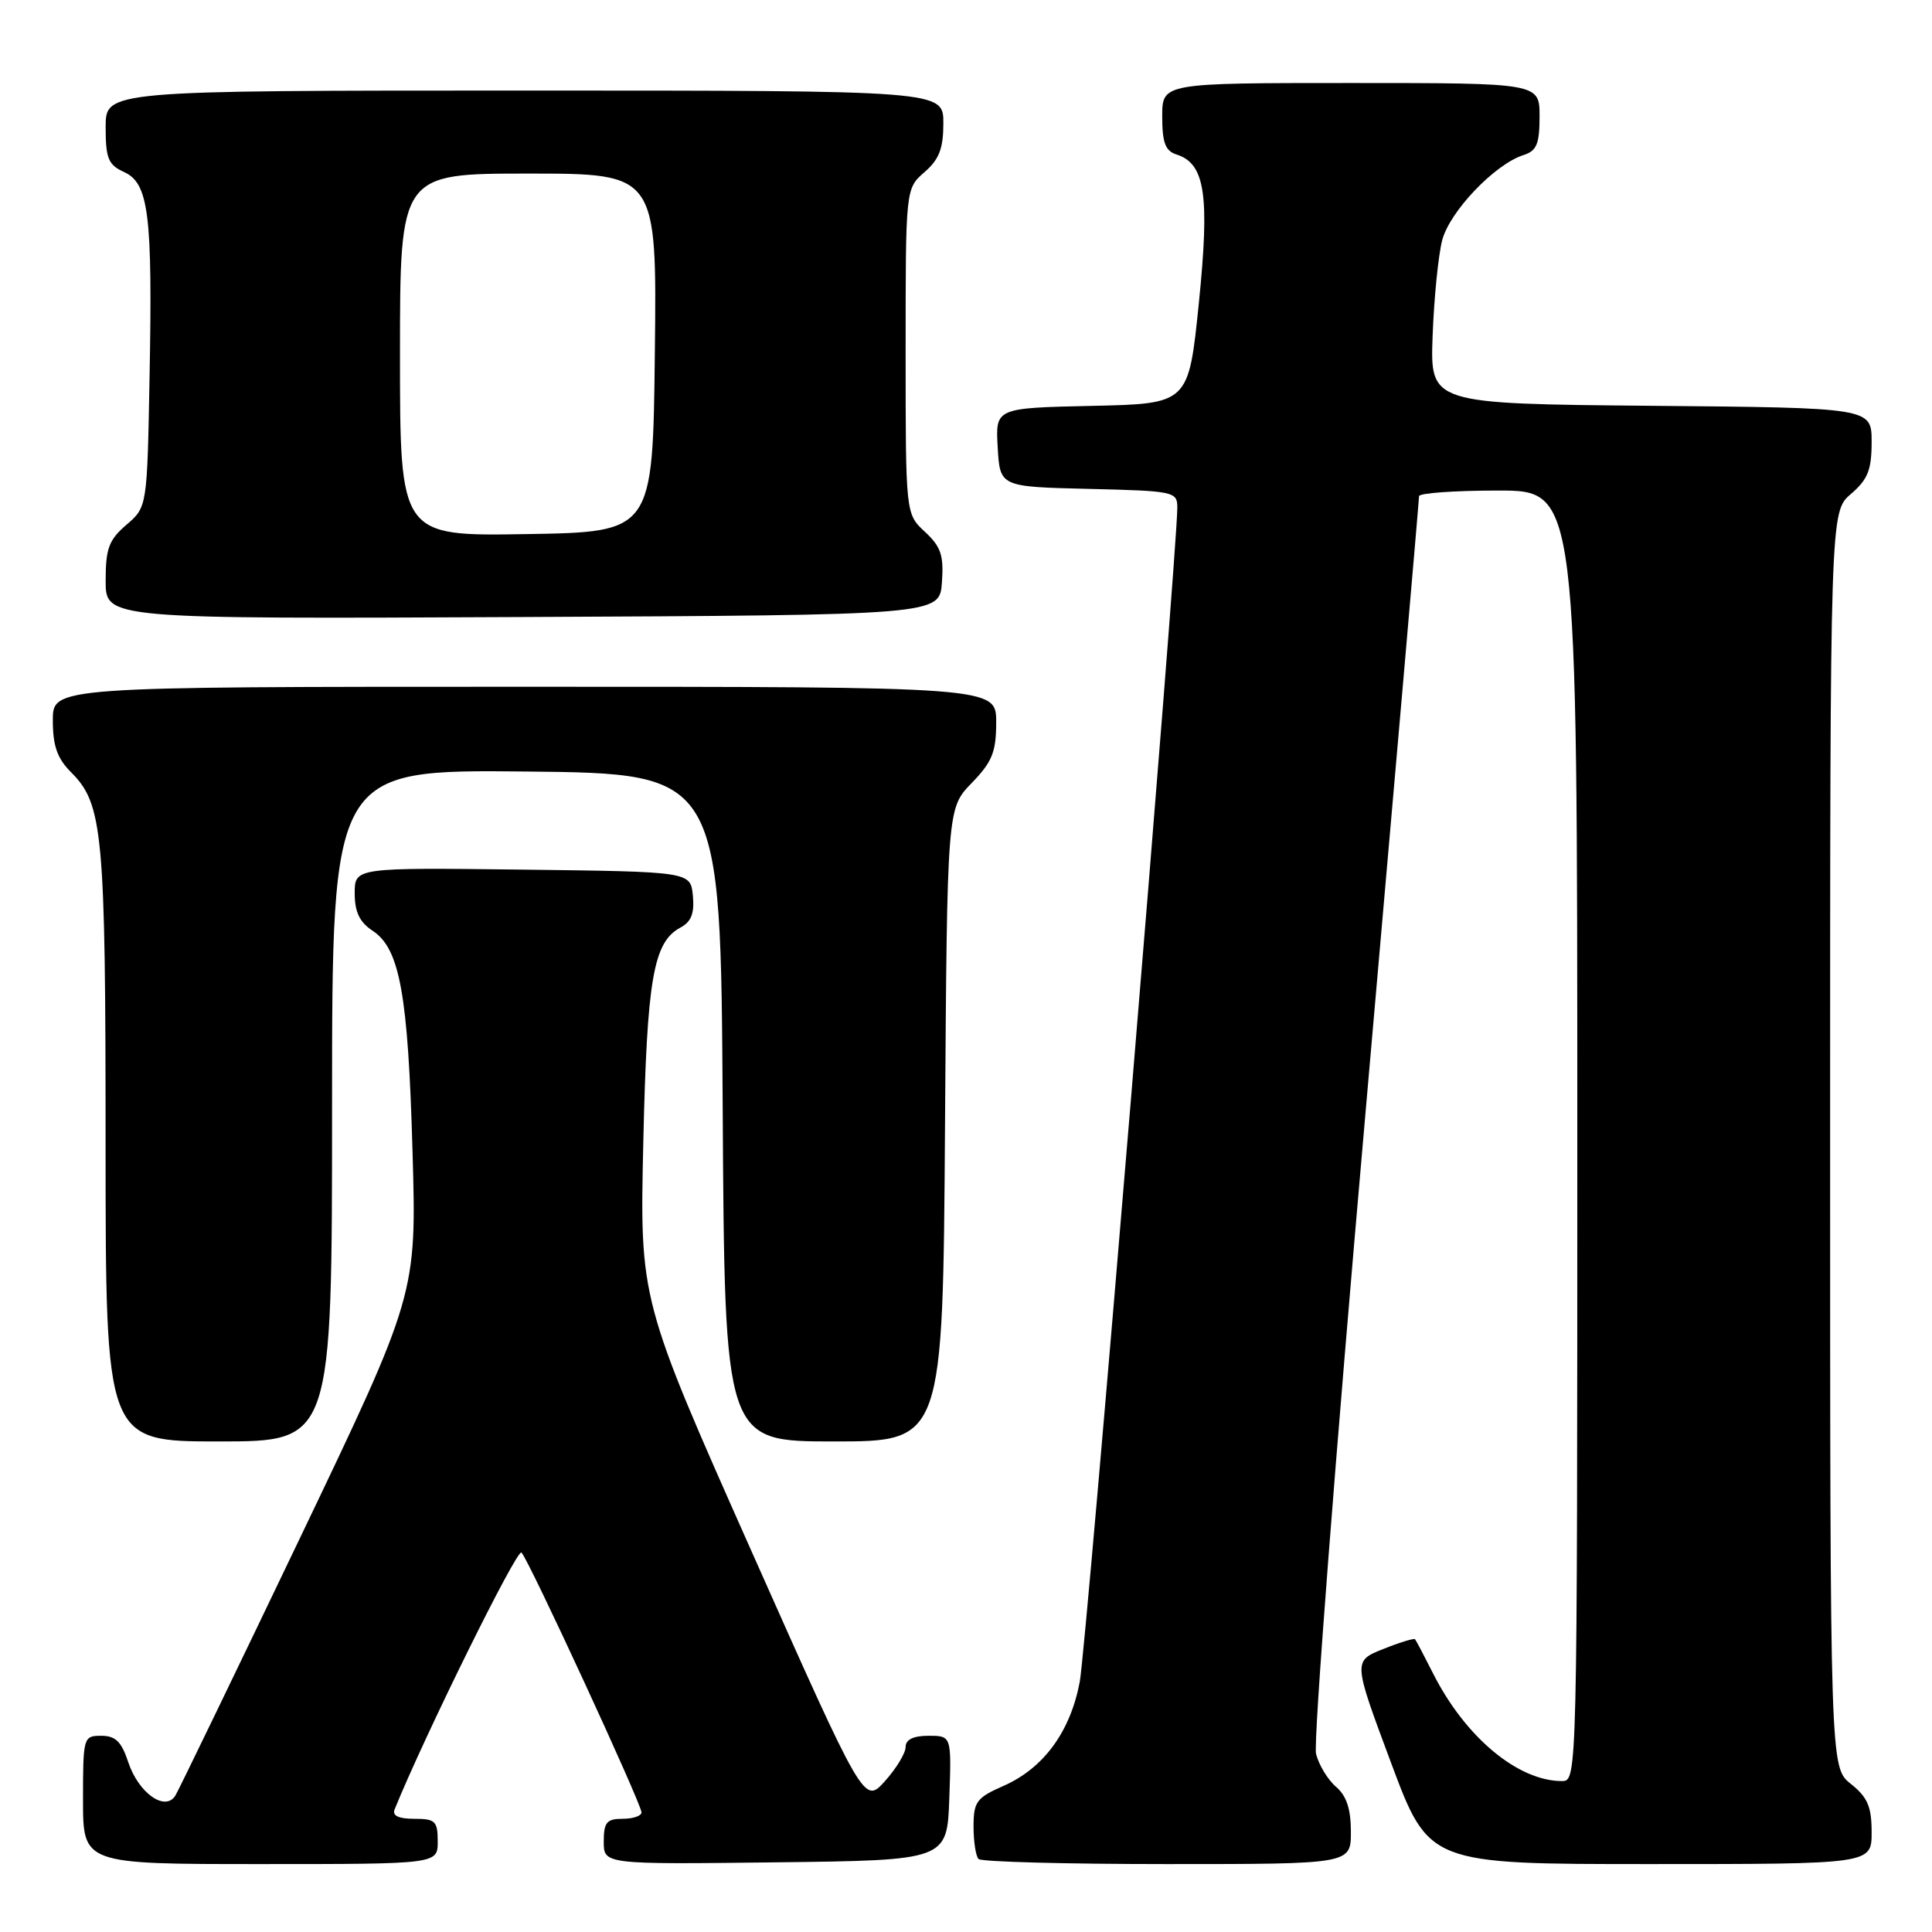 <?xml version="1.0" encoding="UTF-8" standalone="no"?>
<!DOCTYPE svg PUBLIC "-//W3C//DTD SVG 1.1//EN" "http://www.w3.org/Graphics/SVG/1.1/DTD/svg11.dtd" >
<svg xmlns="http://www.w3.org/2000/svg" xmlns:xlink="http://www.w3.org/1999/xlink" version="1.1" viewBox="0 0 256 256">
 <g >
 <path fill="currentColor"
d=" M 58.00 244.00 C 58.00 241.31 57.68 241.00 54.89 241.00 C 52.80 241.00 51.95 240.59 52.29 239.75 C 56.26 229.97 68.52 205.13 69.10 205.72 C 70.09 206.73 85.00 239.02 85.00 240.15 C 85.00 240.62 83.88 241.00 82.50 241.00 C 80.39 241.00 80.00 241.47 80.00 244.02 C 80.00 247.04 80.00 247.04 102.75 246.77 C 125.50 246.50 125.50 246.50 125.79 238.25 C 126.08 230.00 126.08 230.00 123.04 230.00 C 121.02 230.00 120.00 230.50 120.00 231.48 C 120.00 232.30 118.76 234.34 117.25 236.02 C 114.50 239.07 114.50 239.07 99.63 205.66 C 84.77 172.25 84.77 172.25 85.24 151.38 C 85.73 129.64 86.57 124.84 90.16 122.91 C 91.60 122.14 92.03 121.02 91.81 118.68 C 91.50 115.50 91.50 115.50 69.25 115.23 C 47.00 114.96 47.00 114.96 47.00 118.37 C 47.00 120.84 47.65 122.19 49.36 123.32 C 52.97 125.68 54.07 131.69 54.66 152.50 C 55.21 171.50 55.21 171.50 39.65 204.00 C 31.09 221.88 23.71 237.13 23.25 237.90 C 21.92 240.11 18.36 237.61 17.00 233.51 C 16.10 230.78 15.31 230.00 13.42 230.00 C 11.05 230.00 11.00 230.17 11.00 238.50 C 11.00 247.00 11.00 247.00 34.50 247.00 C 58.00 247.00 58.00 247.00 58.00 244.00 Z  M 179.00 242.72 C 179.00 239.70 178.42 237.95 177.03 236.76 C 175.94 235.83 174.75 233.86 174.38 232.39 C 174.01 230.91 176.94 192.99 180.88 148.10 C 184.82 103.22 188.04 66.16 188.03 65.75 C 188.01 65.34 192.72 65.00 198.50 65.00 C 209.00 65.00 209.00 65.00 209.00 150.50 C 209.00 235.78 208.99 236.00 206.97 236.00 C 201.12 236.00 194.14 230.17 189.88 221.72 C 188.71 219.40 187.64 217.37 187.50 217.21 C 187.36 217.05 185.46 217.63 183.27 218.51 C 179.29 220.10 179.29 220.10 184.31 233.55 C 189.33 247.00 189.33 247.00 218.67 247.00 C 248.00 247.00 248.00 247.00 248.00 242.79 C 248.00 239.39 247.47 238.15 245.25 236.38 C 242.50 234.19 242.50 234.19 242.50 151.01 C 242.50 67.83 242.50 67.83 245.25 65.46 C 247.50 63.53 248.00 62.27 248.00 58.56 C 248.00 54.03 248.00 54.03 218.75 53.77 C 189.50 53.50 189.50 53.50 189.83 44.50 C 190.01 39.55 190.58 33.86 191.09 31.86 C 192.06 28.05 198.08 21.74 201.89 20.54 C 203.62 19.99 204.00 19.06 204.00 15.43 C 204.00 11.00 204.00 11.00 179.00 11.00 C 154.00 11.00 154.00 11.00 154.00 15.43 C 154.00 18.90 154.41 20.00 155.89 20.47 C 159.69 21.67 160.31 25.83 158.85 40.20 C 157.49 53.50 157.49 53.50 144.70 53.78 C 131.90 54.06 131.90 54.06 132.20 59.28 C 132.50 64.50 132.50 64.50 144.25 64.78 C 155.58 65.05 156.00 65.14 156.00 67.25 C 156.00 73.20 143.95 218.23 143.07 222.87 C 141.82 229.47 138.29 234.28 133.01 236.62 C 129.39 238.21 129.00 238.74 129.00 242.03 C 129.00 244.03 129.30 245.97 129.67 246.33 C 130.03 246.70 141.28 247.00 154.67 247.00 C 179.00 247.00 179.00 247.00 179.00 242.72 Z  M 44.00 146.48 C 44.00 101.97 44.00 101.97 69.75 102.23 C 95.50 102.50 95.50 102.50 95.76 146.75 C 96.02 191.00 96.02 191.00 110.48 191.00 C 124.94 191.00 124.94 191.00 125.22 149.05 C 125.50 107.11 125.50 107.11 128.75 103.76 C 131.48 100.94 132.00 99.65 132.00 95.70 C 132.00 91.00 132.00 91.00 69.50 91.00 C 7.00 91.00 7.00 91.00 7.00 95.45 C 7.00 98.83 7.58 100.49 9.42 102.33 C 13.64 106.55 13.99 110.28 13.99 151.75 C 14.00 191.00 14.00 191.00 29.00 191.00 C 44.00 191.00 44.00 191.00 44.00 146.48 Z  M 124.81 77.17 C 125.07 73.58 124.68 72.44 122.56 70.47 C 120.00 68.10 120.00 68.10 120.00 46.54 C 120.00 24.99 120.00 24.99 122.50 22.81 C 124.45 21.12 125.00 19.68 125.00 16.32 C 125.00 12.00 125.00 12.00 69.50 12.00 C 14.00 12.00 14.00 12.00 14.00 16.84 C 14.00 20.99 14.34 21.84 16.43 22.79 C 19.71 24.28 20.22 28.37 19.82 49.84 C 19.50 67.18 19.50 67.18 16.75 69.54 C 14.42 71.54 14.00 72.68 14.00 76.96 C 14.00 82.02 14.00 82.02 69.25 81.76 C 124.50 81.50 124.50 81.50 124.81 77.17 Z  M 53.00 47.02 C 53.00 23.00 53.00 23.00 70.02 23.00 C 87.04 23.00 87.04 23.00 86.77 46.75 C 86.50 70.50 86.50 70.50 69.75 70.77 C 53.00 71.05 53.00 71.05 53.00 47.02 Z "/>
</g>
</svg>